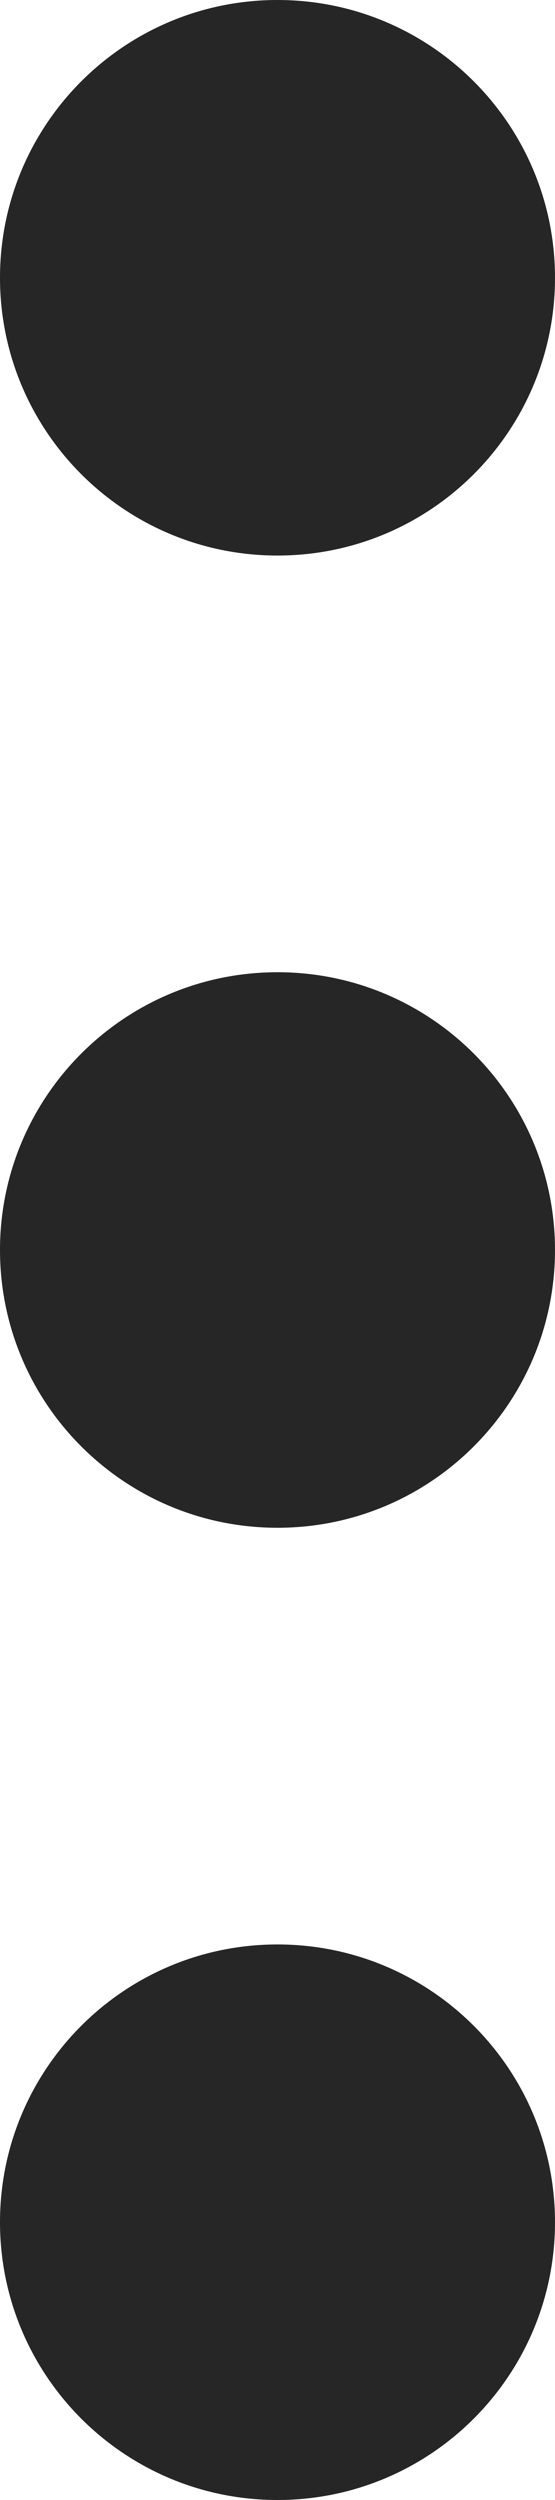 <svg width="4" height="18" viewBox="0 0 4 18" fill="none" xmlns="http://www.w3.org/2000/svg">
<path fill-rule="evenodd" clip-rule="evenodd" d="M2 7C3.105 7 4 7.895 4 9C4 10.105 3.105 11 2 11C0.895 11 -1.35705e-07 10.105 -8.74228e-08 9C-3.91405e-08 7.895 0.895 7 2 7Z" fill="#262626"/>
<path fill-rule="evenodd" clip-rule="evenodd" d="M2 14C3.105 14 4 14.895 4 16C4 17.105 3.105 18 2 18C0.895 18 -1.35705e-07 17.105 -8.74228e-08 16C-3.91405e-08 14.895 0.895 14 2 14Z" fill="#262626"/>
<path fill-rule="evenodd" clip-rule="evenodd" d="M2 -8.74228e-08C3.105 -3.91405e-08 4 0.895 4 2C4 3.105 3.105 4 2 4C0.895 4 -1.35705e-07 3.105 -8.74228e-08 2C-3.91405e-08 0.895 0.895 -1.35705e-07 2 -8.74228e-08Z" fill="#262626"/>
</svg>
